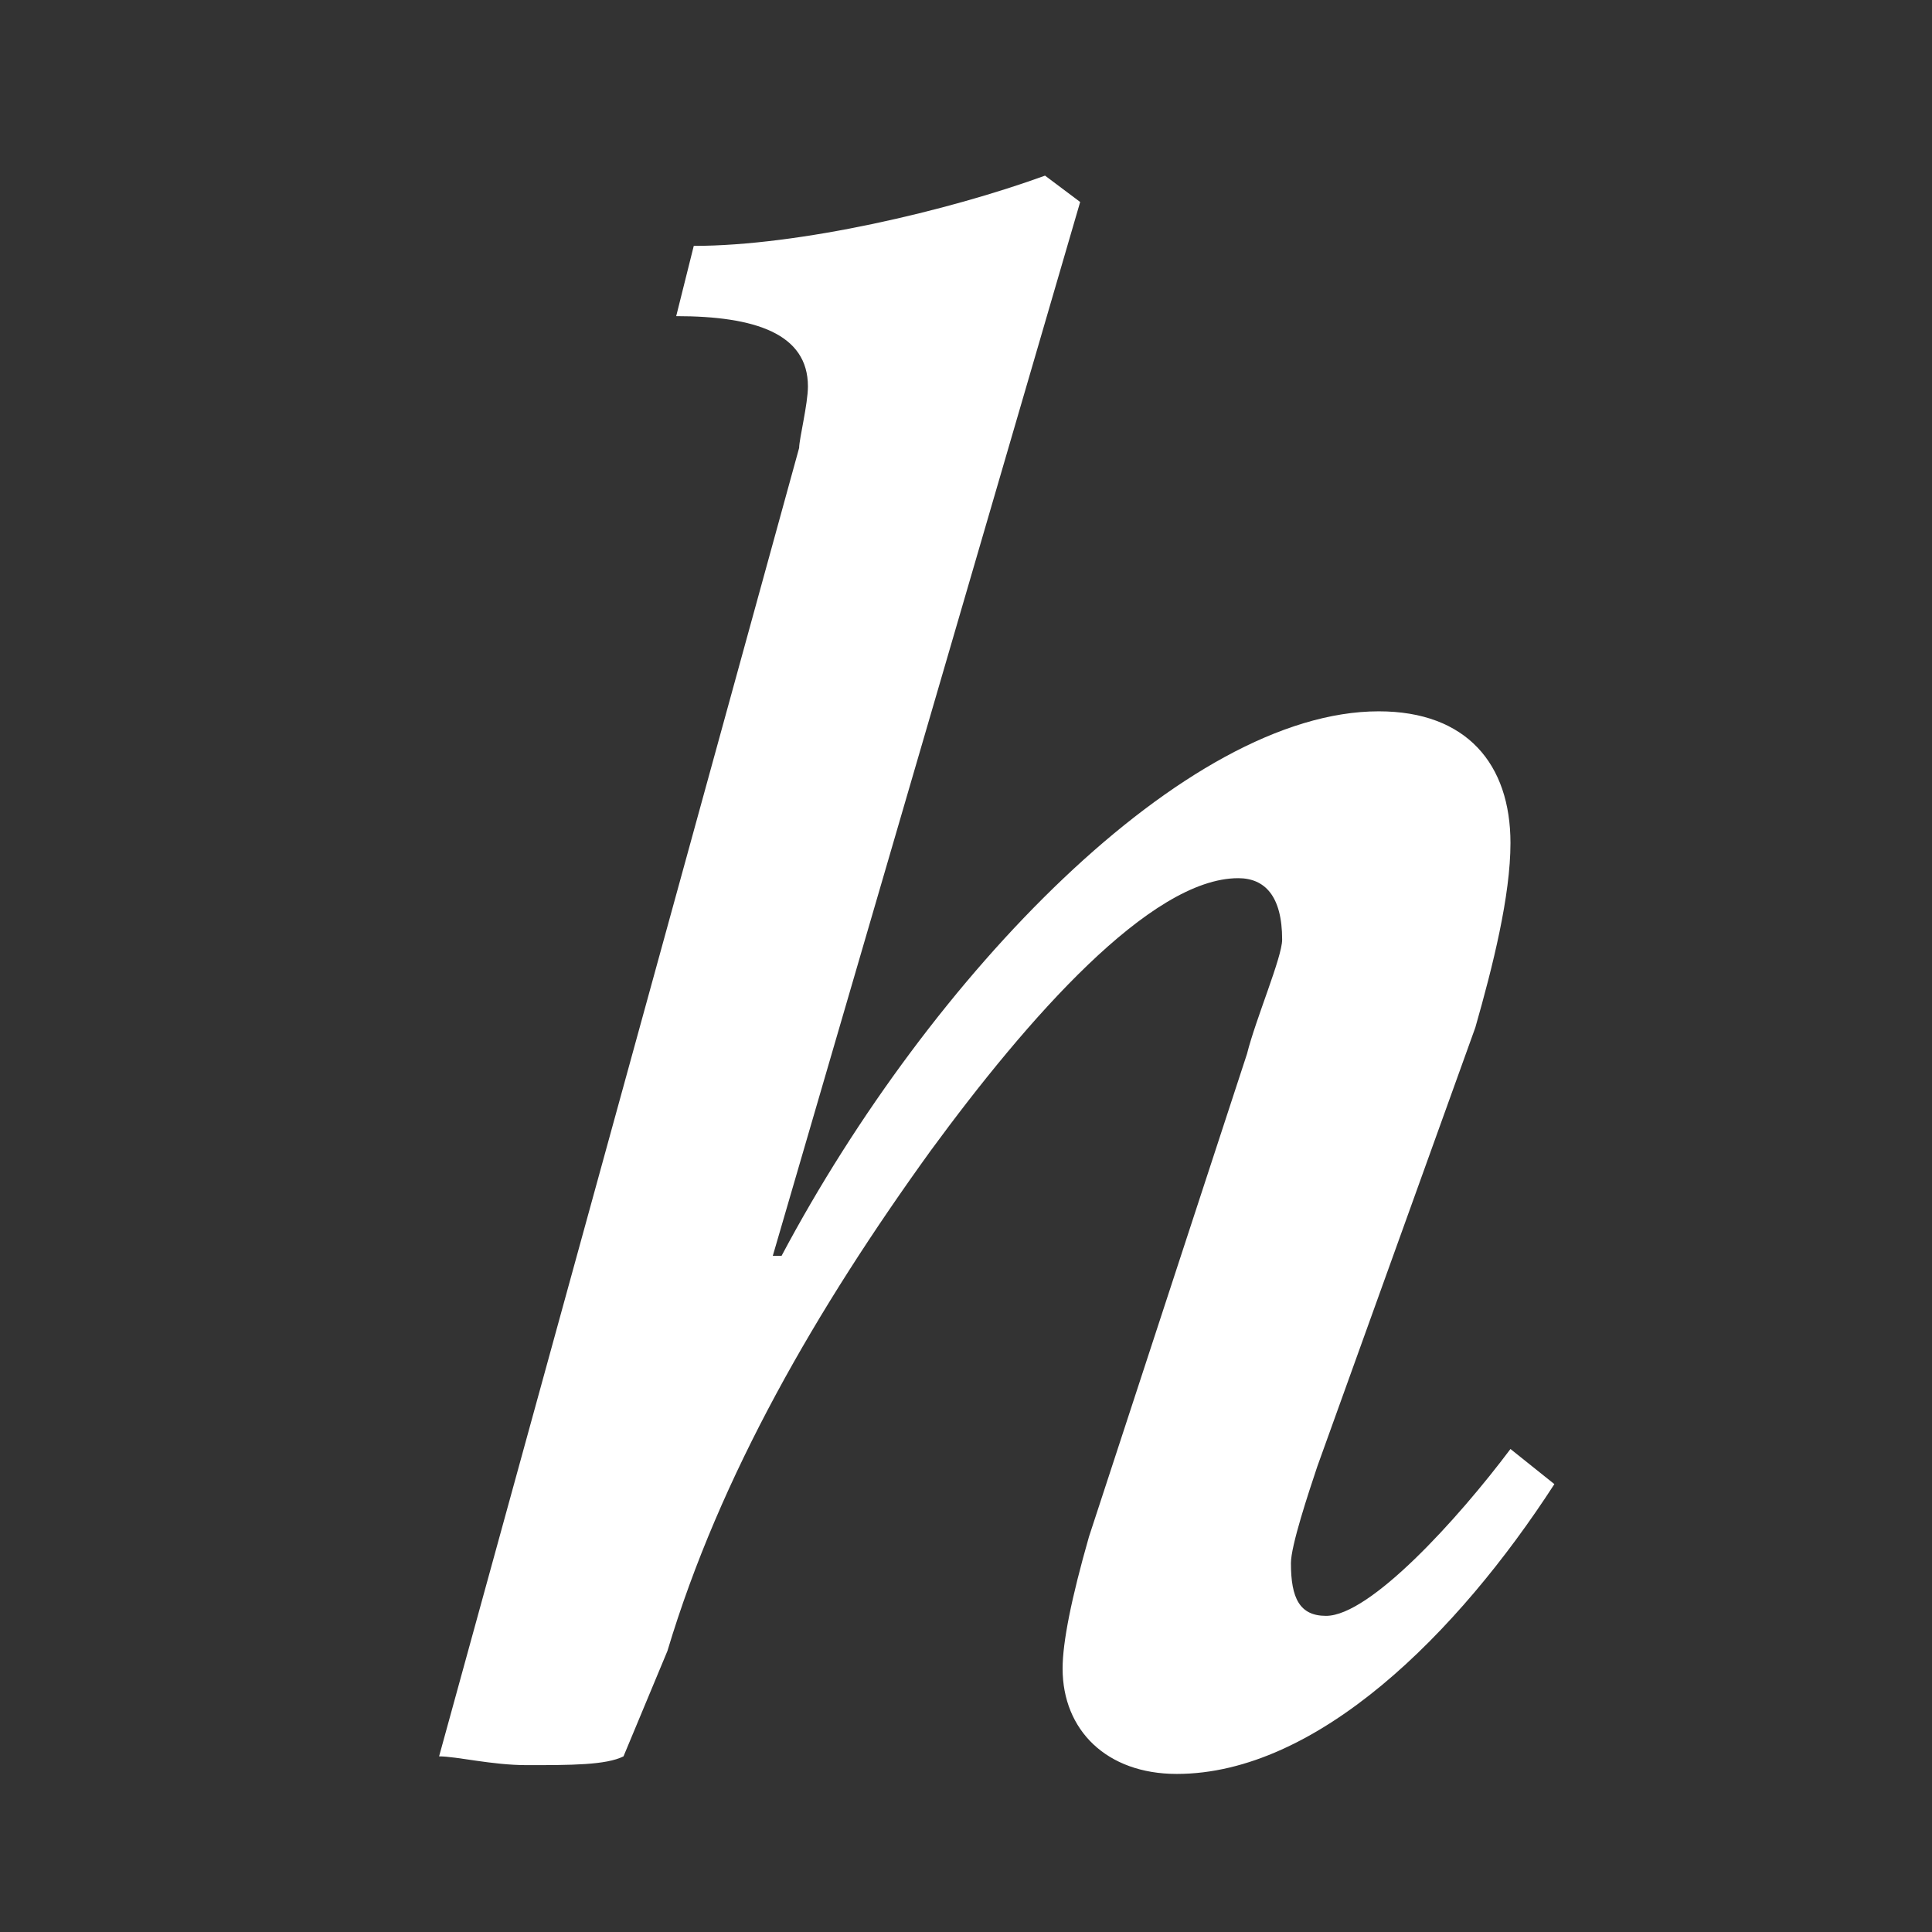 <?xml version="1.0" encoding="utf-8"?>
<!-- Generator: Adobe Illustrator 24.3.0, SVG Export Plug-In . SVG Version: 6.00 Build 0)  -->
<svg version="1.1" id="Layer_1" xmlns="http://www.w3.org/2000/svg" xmlns:xlink="http://www.w3.org/1999/xlink" x="0px" y="0px"
	 width="22px" height="22px" viewBox="0 0 22 22" style="enable-background:new 0 0 22 22;" xml:space="preserve">
<rect x="0" y="0" width="22" height="22" fill="#333333" stroke="none"/>
<style type="text/css">
	.st0{fill:#FFFFFF;}
</style>
<path class="st0" d="M13.4,20.2c-0.8,0-1.3-0.5-1.3-1.2c0-0.3,0.1-0.8,0.3-1.5l1.8-5.5c0.1-0.4,0.4-1.1,0.4-1.3
	c0-0.5-0.2-0.7-0.5-0.7c-1,0-2.4,1.6-3.5,3.1c-1.3,1.8-2.4,3.7-3,5.7L7.1,20c-0.2,0.1-0.6,0.1-1.1,0.1c-0.4,0-0.8-0.1-1-0.1L9.1,5.1
	c0-0.1,0.1-0.5,0.1-0.7c0-0.6-0.6-0.8-1.5-0.8l0.2-0.8c1.2,0,2.9-0.4,4-0.8l0.4,0.3l-3.5,12l0.1,0c1.7-3.2,4.6-6.2,6.8-6.2
	c1,0,1.5,0.6,1.5,1.5c0,0.6-0.2,1.4-0.4,2.1l-1.8,5c-0.1,0.3-0.3,0.9-0.3,1.1c0,0.4,0.1,0.6,0.4,0.6c0.5,0,1.5-1.1,2.1-1.9l0.5,0.4
	C16.6,18.6,15,20.2,13.4,20.2z"/>
</svg>
